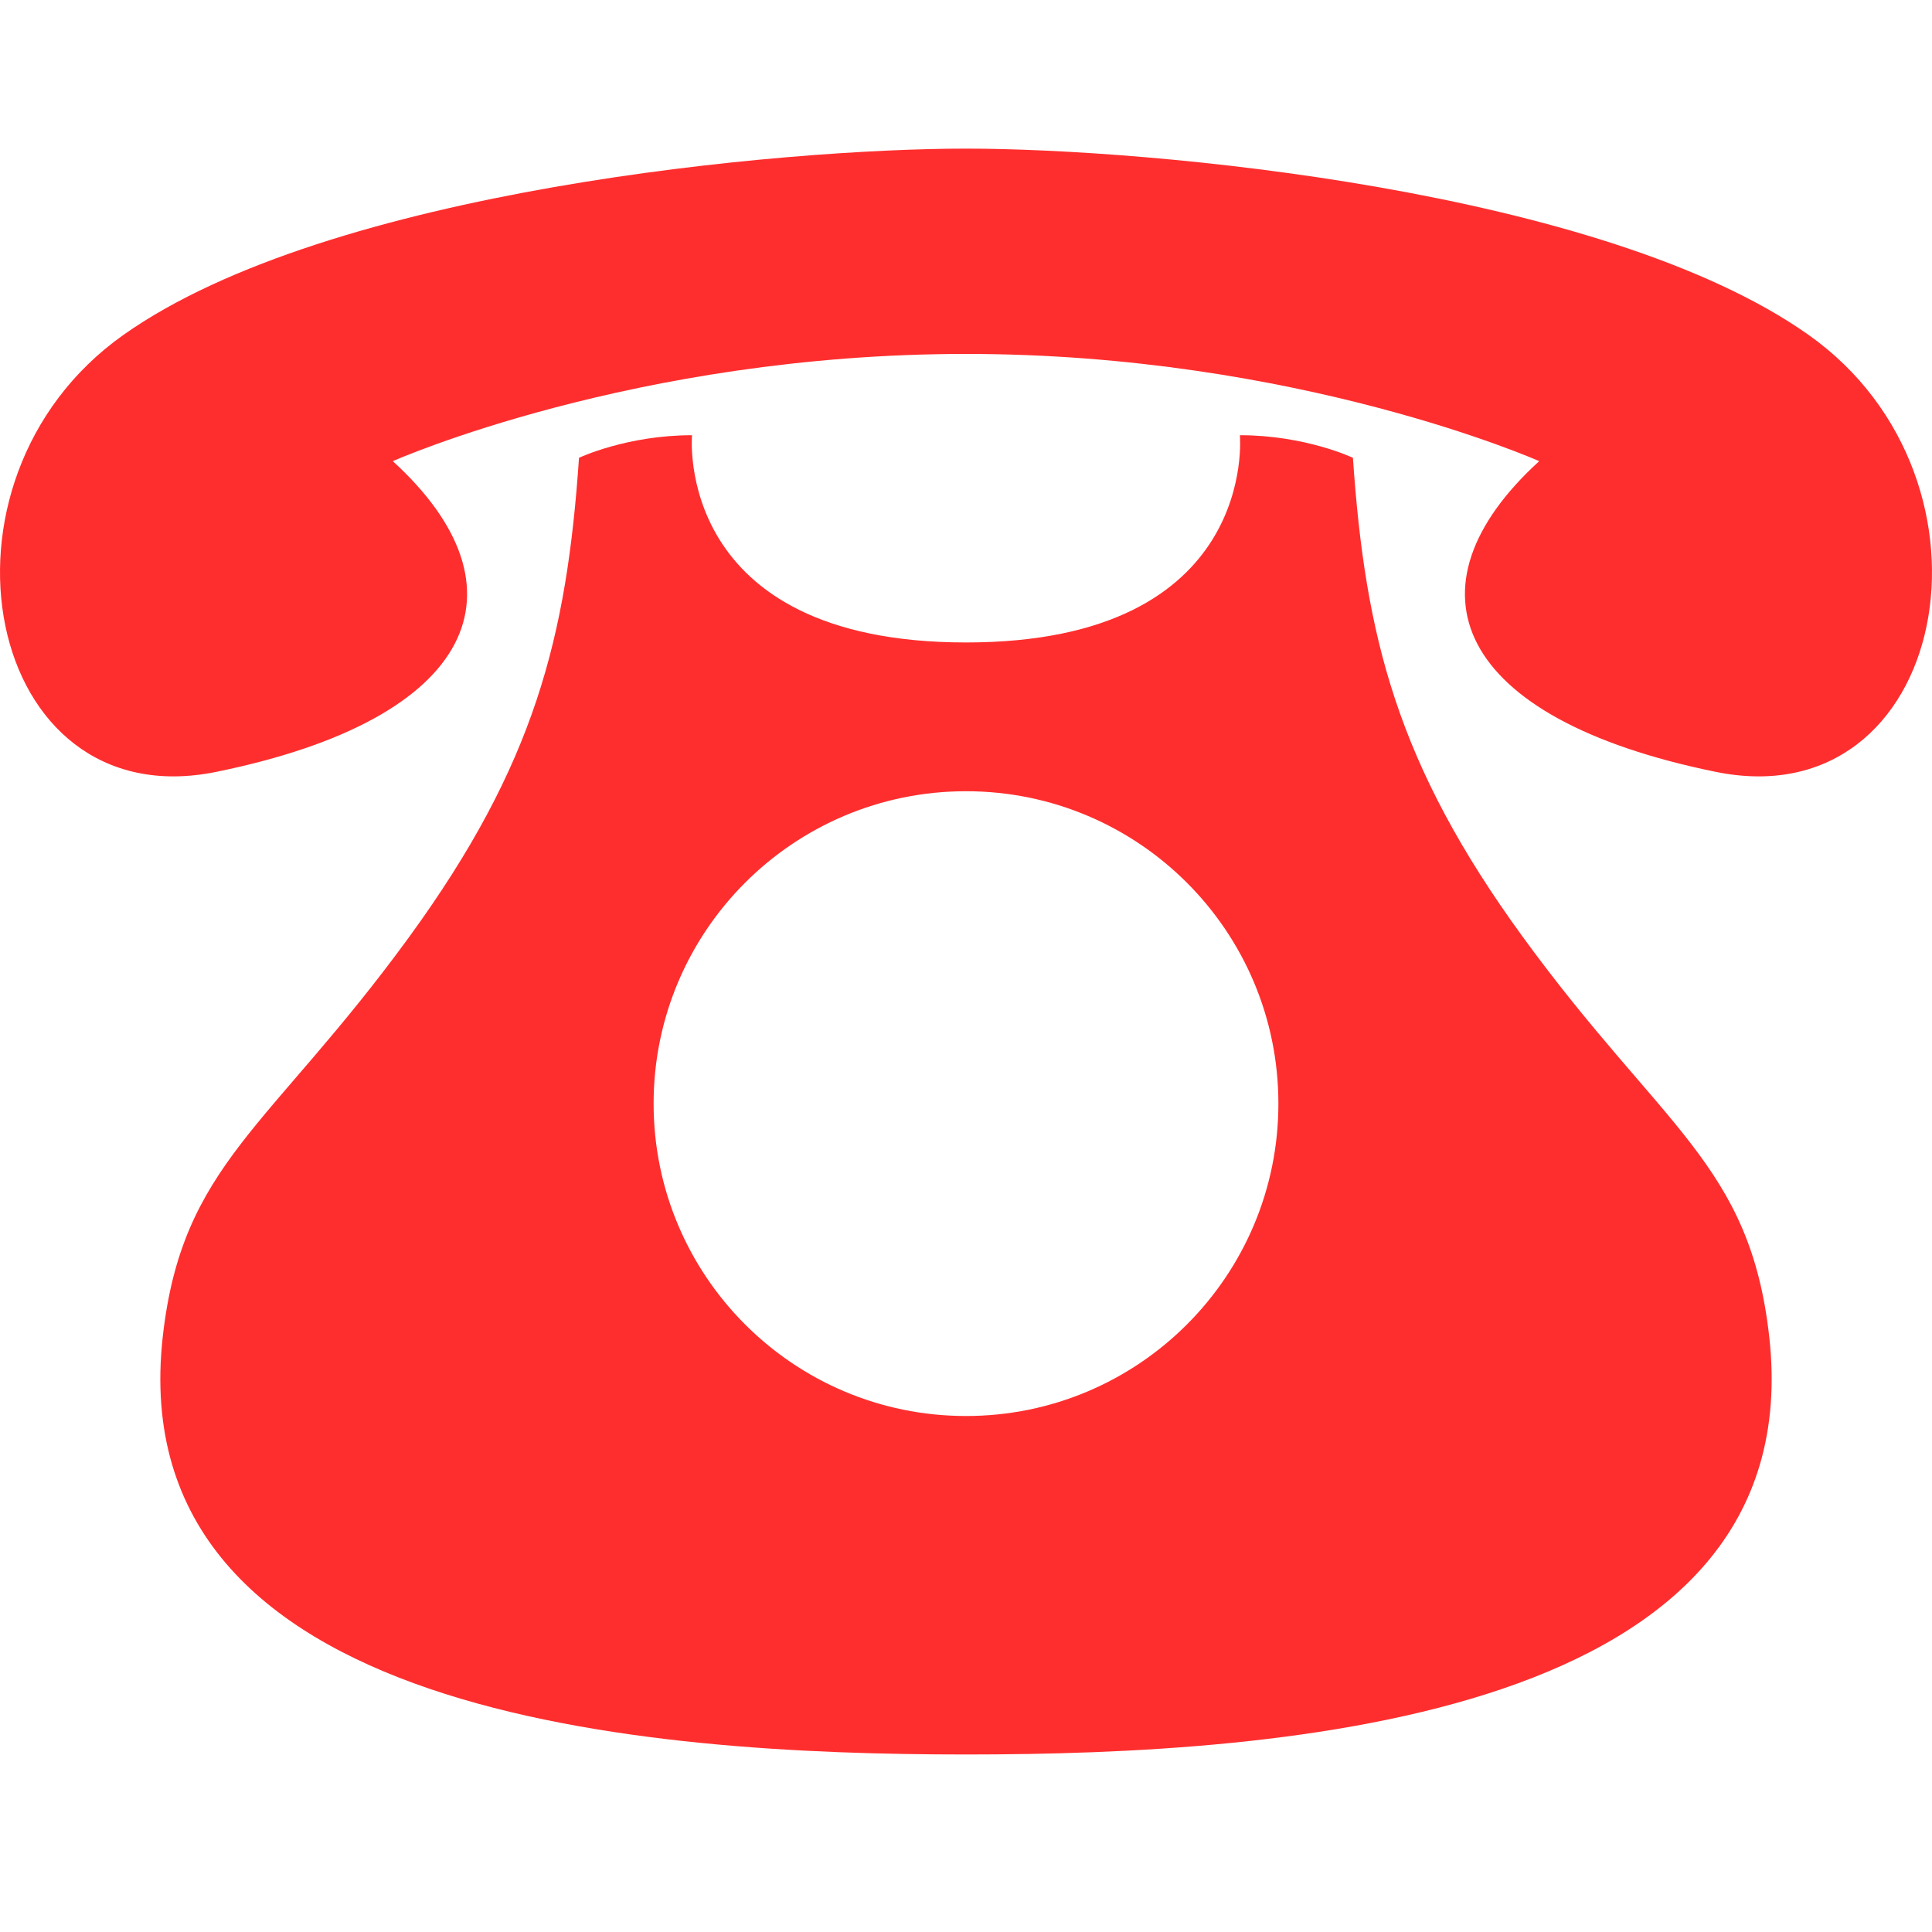 <svg xmlns="http://www.w3.org/2000/svg" version="1.1" preserveAspectRatio="none" viewBox="0 0 26 26"><path stroke-width="0" d="M 13 10.648 C 10.679 10.648 8.796 12.529 8.796 14.852 C 8.796 17.173 10.679 19.056 13 19.056 C 15.322 19.056 17.204 17.173 17.204 14.852 C 17.204 12.53 15.322 10.648 13 10.648 ZM 9.313 5.857 C 9.313 5.857 9.054 8.646 13 8.646 C 16.945 8.646 16.686 5.857 16.686 5.857 C 17.568 5.857 18.207 6.161 18.207 6.161 C 18.373 8.577 18.802 10.286 20.492 12.607 C 22.372 15.188 23.551 15.663 23.81 17.992 C 24.38 23.125 17.274 23.611 13 23.611 C 8.726 23.611 1.62 23.125 2.19 17.992 C 2.449 15.663 3.628 15.188 5.508 12.607 C 7.197 10.286 7.627 8.577 7.792 6.161 C 7.792 6.161 8.432 5.857 9.313 5.857 ZM 13 2 L 13 2 C 15.438 2 21.564 2.544 24.339 4.507 C 27.113 6.469 26.218 11.023 23.093 10.388 C 19.574 9.672 18.845 7.912 20.714 6.206 C 20.714 6.206 17.468 4.763 13 4.763 C 8.532 4.763 5.286 6.206 5.286 6.206 C 7.155 7.912 6.427 9.672 2.907 10.388 C -0.218 11.023 -1.113 6.469 1.661 4.507 C 4.436 2.544 10.562 2 13 2 Z" style="stroke: rgb(255, 46, 46); fill: rgb(255, 46, 46); opacity: 1;"><title>Call In Progress [Click for Details]</title></path></svg>